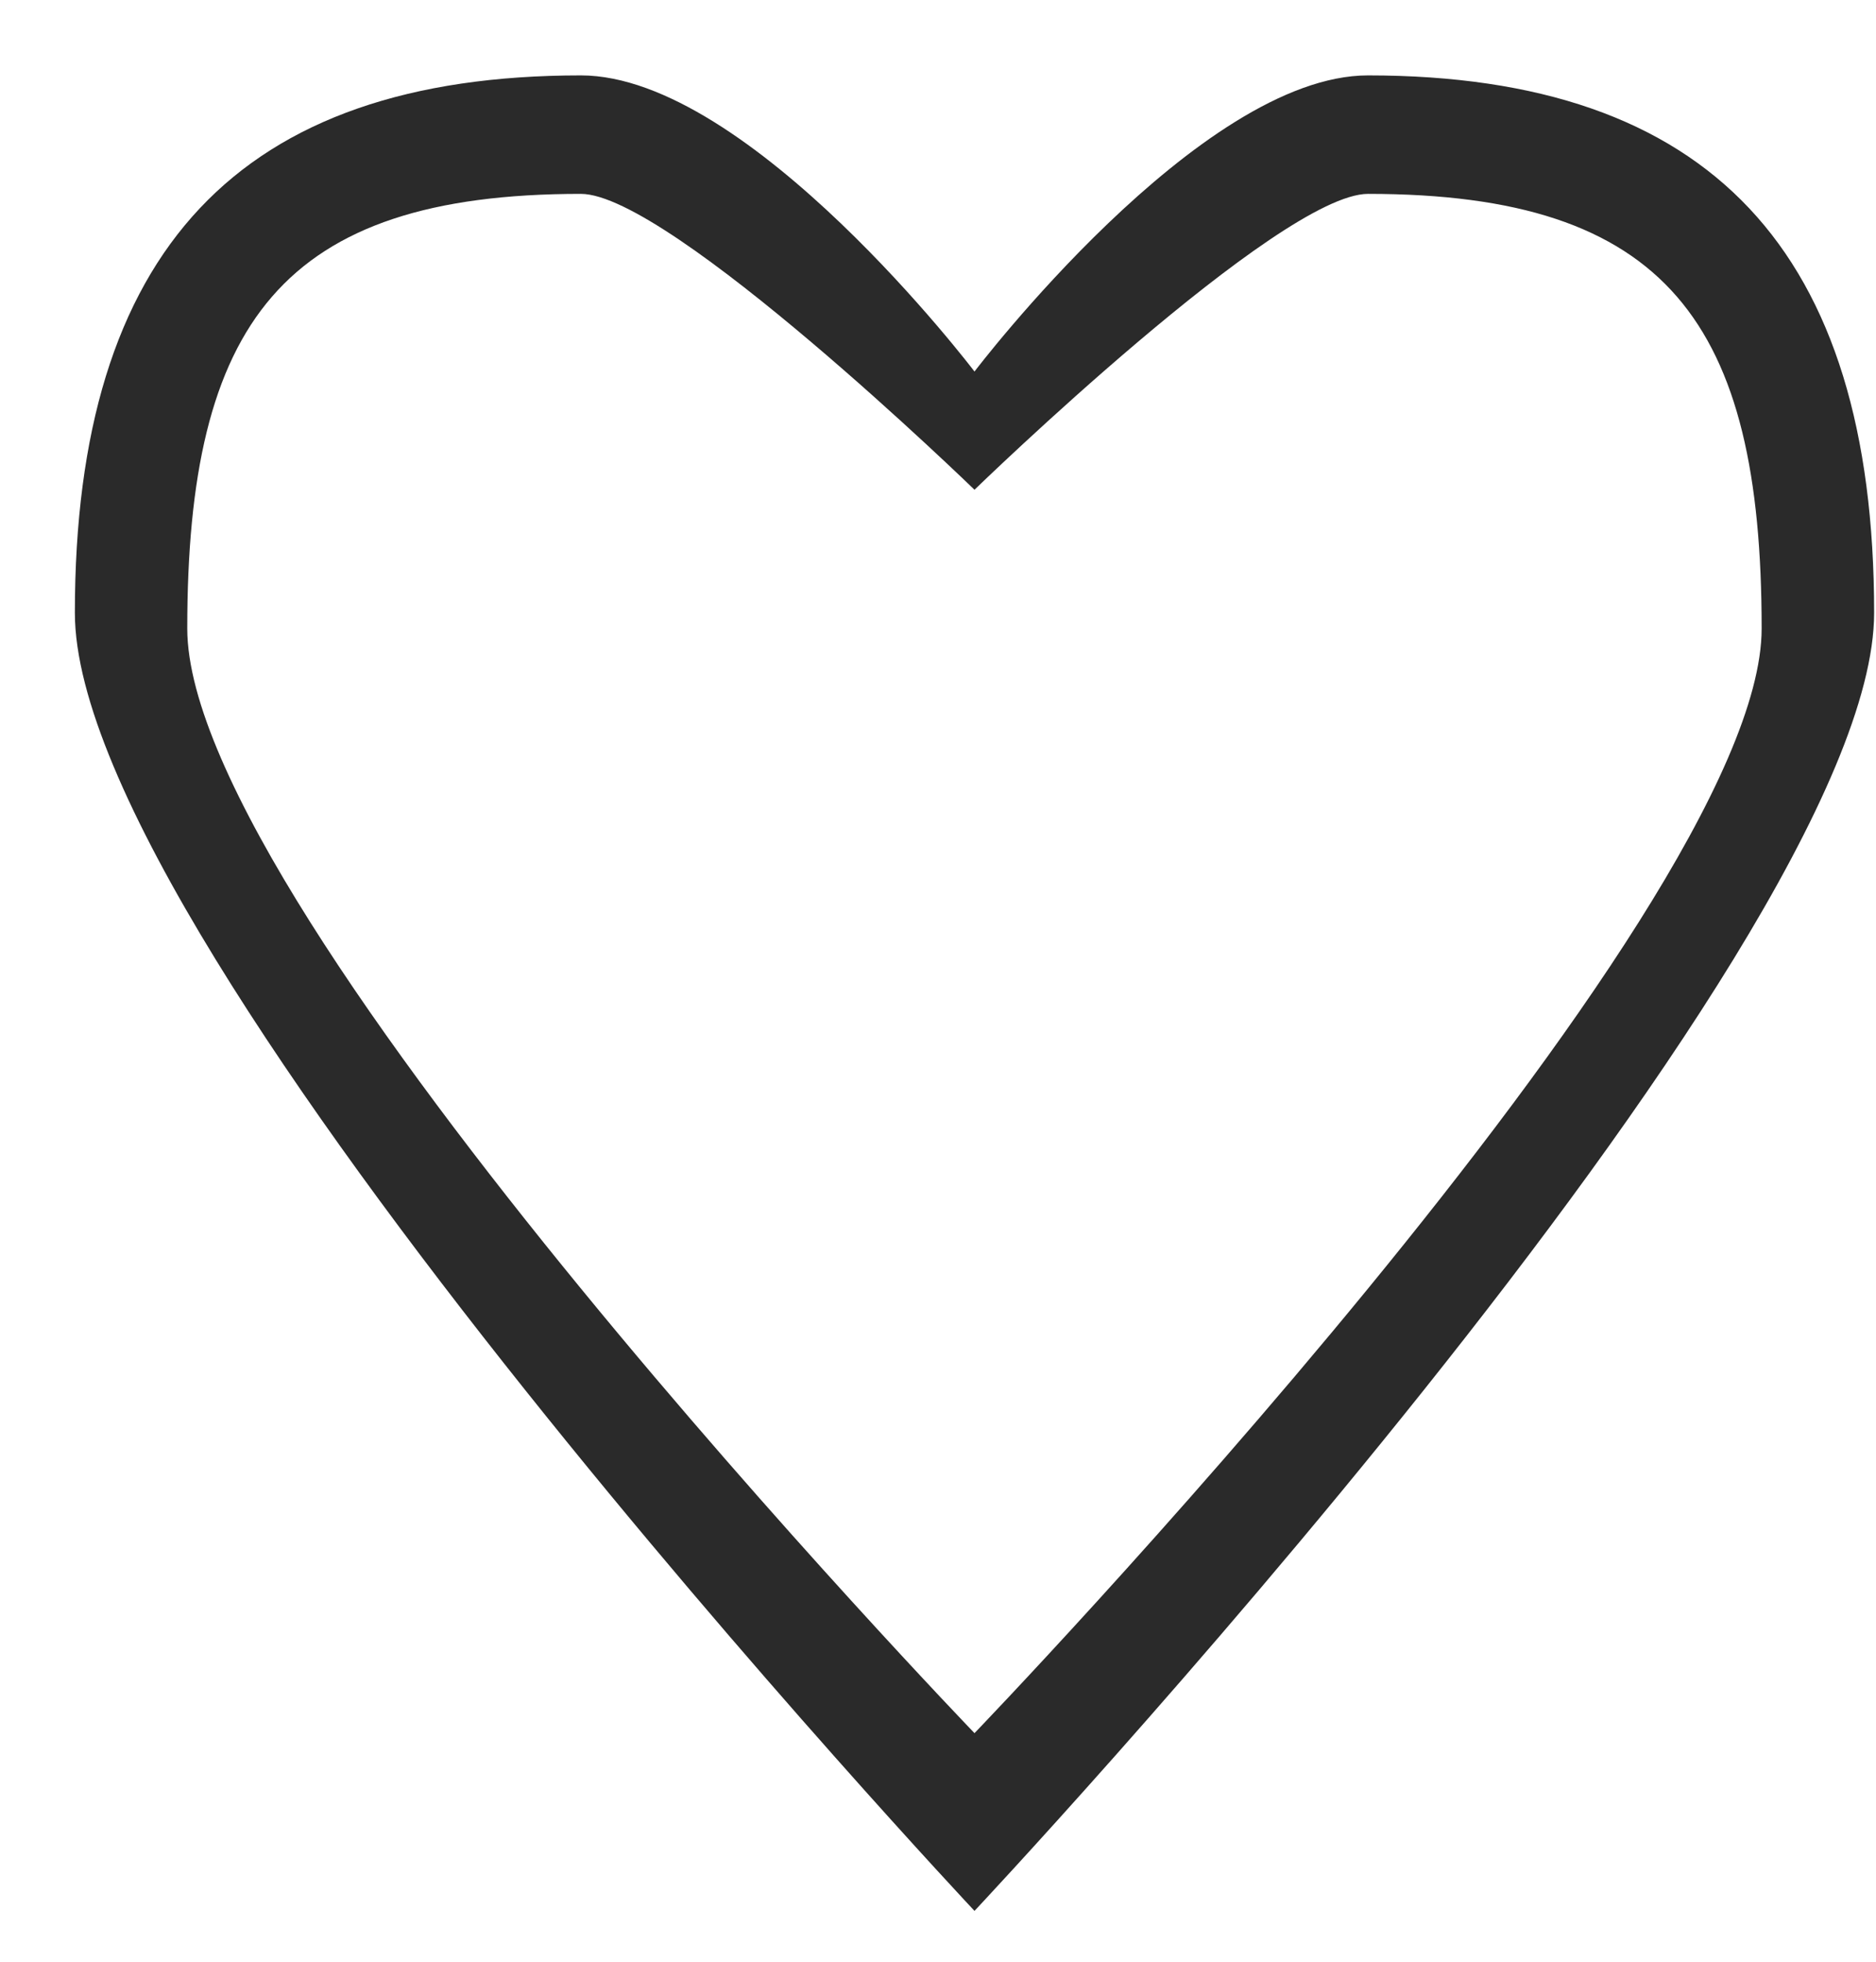 <svg width="22" height="23" viewBox="0 0 22 23" fill="none" xmlns="http://www.w3.org/2000/svg">
<path fill-rule="evenodd" clip-rule="evenodd" d="M11.428 22.404C11.428 22.404 0.878 11.173 0.878 7.185C0.878 2.939 2.807 0.884 6.812 0.884C8.79 0.884 11.428 4.356 11.428 4.356C11.428 4.356 14.065 0.884 16.043 0.884C20.048 0.884 21.978 2.937 21.978 7.185C21.978 11.173 11.428 22.404 11.428 22.404ZM16.043 2.273C15.003 2.273 11.428 5.742 11.428 5.742C11.428 5.742 7.851 2.273 6.812 2.273C3.307 2.273 2.196 3.789 2.196 7.369C2.196 10.735 11.428 20.32 11.428 20.32C11.428 20.32 20.659 10.735 20.659 7.369C20.659 3.789 19.549 2.273 16.043 2.273Z" fill="#2A2A2A"/>
</svg>
